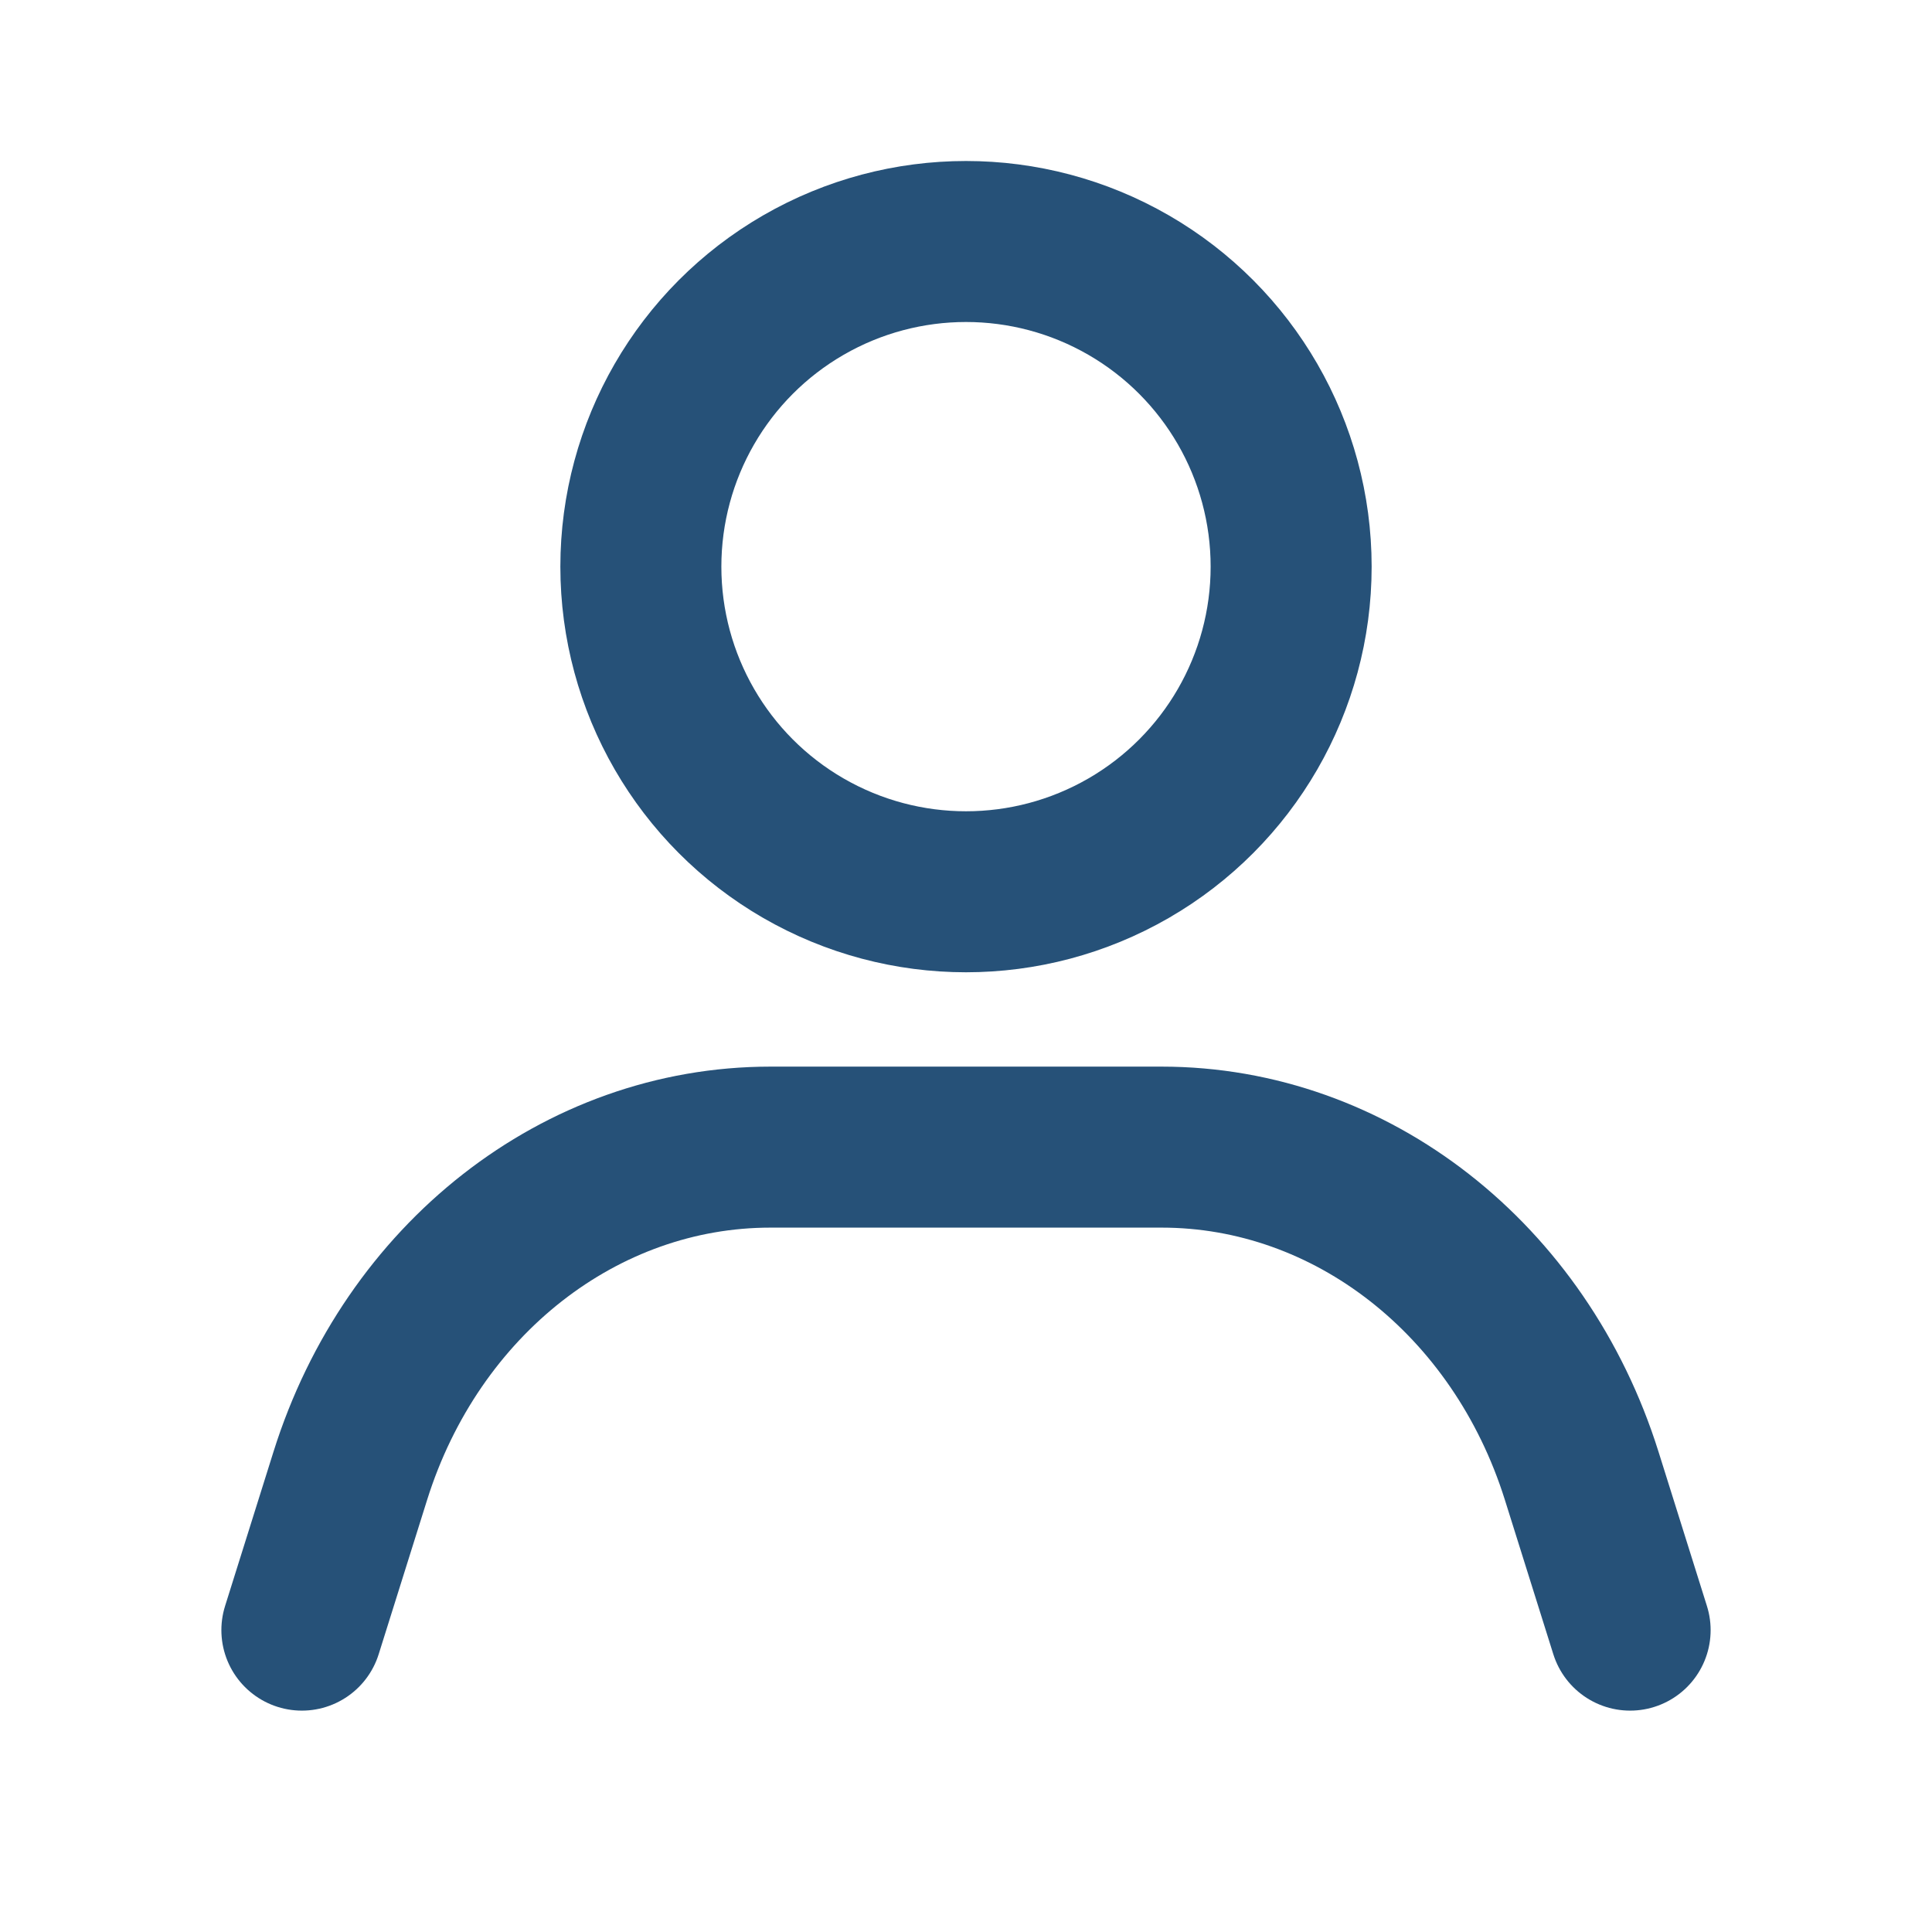<svg width="24" height="24" viewBox="0 0 24 24" fill="none" xmlns="http://www.w3.org/2000/svg">
<g id="24px / ic-user">
<circle id="Oval" cx="12" cy="7.039" r="4.039" stroke="#265178" stroke-width="2" stroke-linecap="round" stroke-linejoin="round"/>
<path id="Path" d="M3.75 20.25L4.352 18.332C5.119 15.889 7.215 14.25 9.57 14.25C9.57 14.25 10.818 14.25 12 14.25C13.181 14.25 14.43 14.25 14.43 14.25C16.785 14.25 18.881 15.889 19.648 18.332L20.25 20.25" stroke="#265178" stroke-width="2" stroke-linecap="round" stroke-linejoin="round"/>
</g>
</svg>
